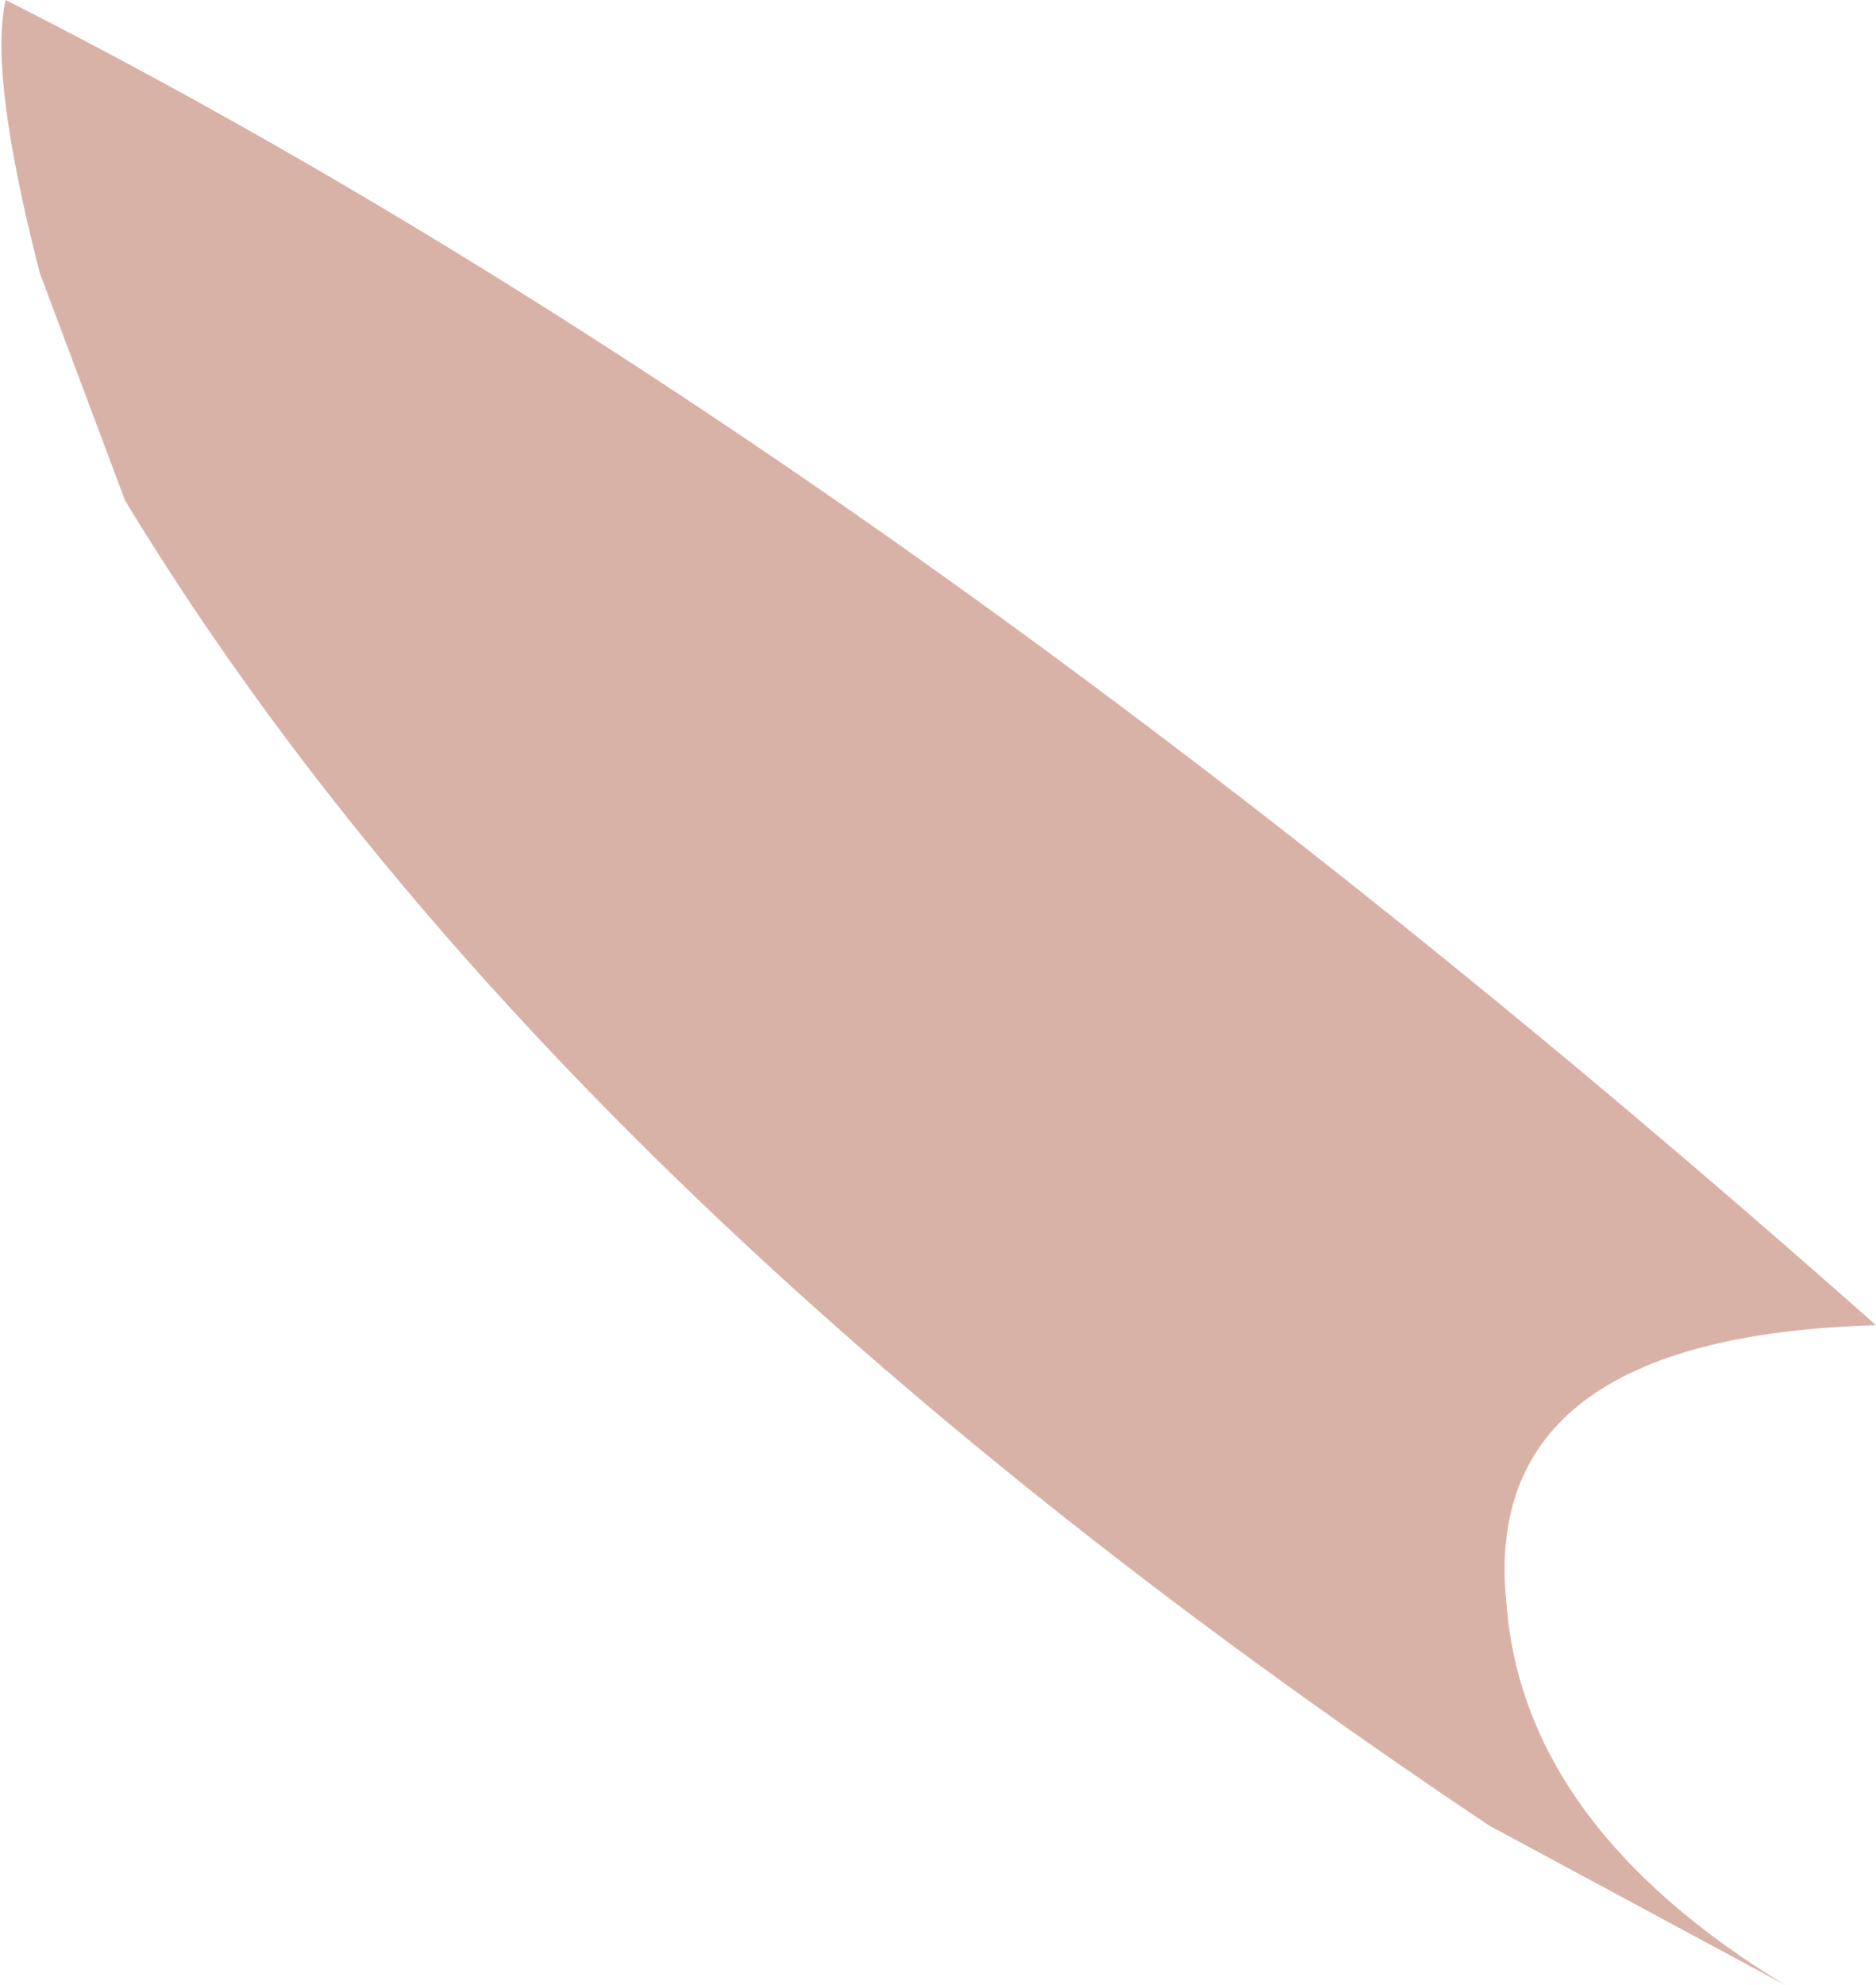 <?xml version="1.0" encoding="UTF-8" standalone="no"?>
<svg xmlns:ffdec="https://www.free-decompiler.com/flash" xmlns:xlink="http://www.w3.org/1999/xlink" ffdec:objectType="shape" height="17.45px" width="16.5px" xmlns="http://www.w3.org/2000/svg">
  <g transform="matrix(1.0, 0.0, 0.0, 1.0, 13.8, 12.6)">
    <path d="M1.9 4.85 L-0.7 3.45 Q-9.0 -2.1 -12.7 -8.2 L-13.45 -10.2 Q-13.9 -11.95 -13.75 -12.6 -6.05 -8.7 2.7 -0.95 -0.8 -0.85 -0.55 1.5 -0.4 3.45 1.9 4.85" fill="#d9b2a7" fill-rule="evenodd" stroke="none"/>
  </g>
</svg>
